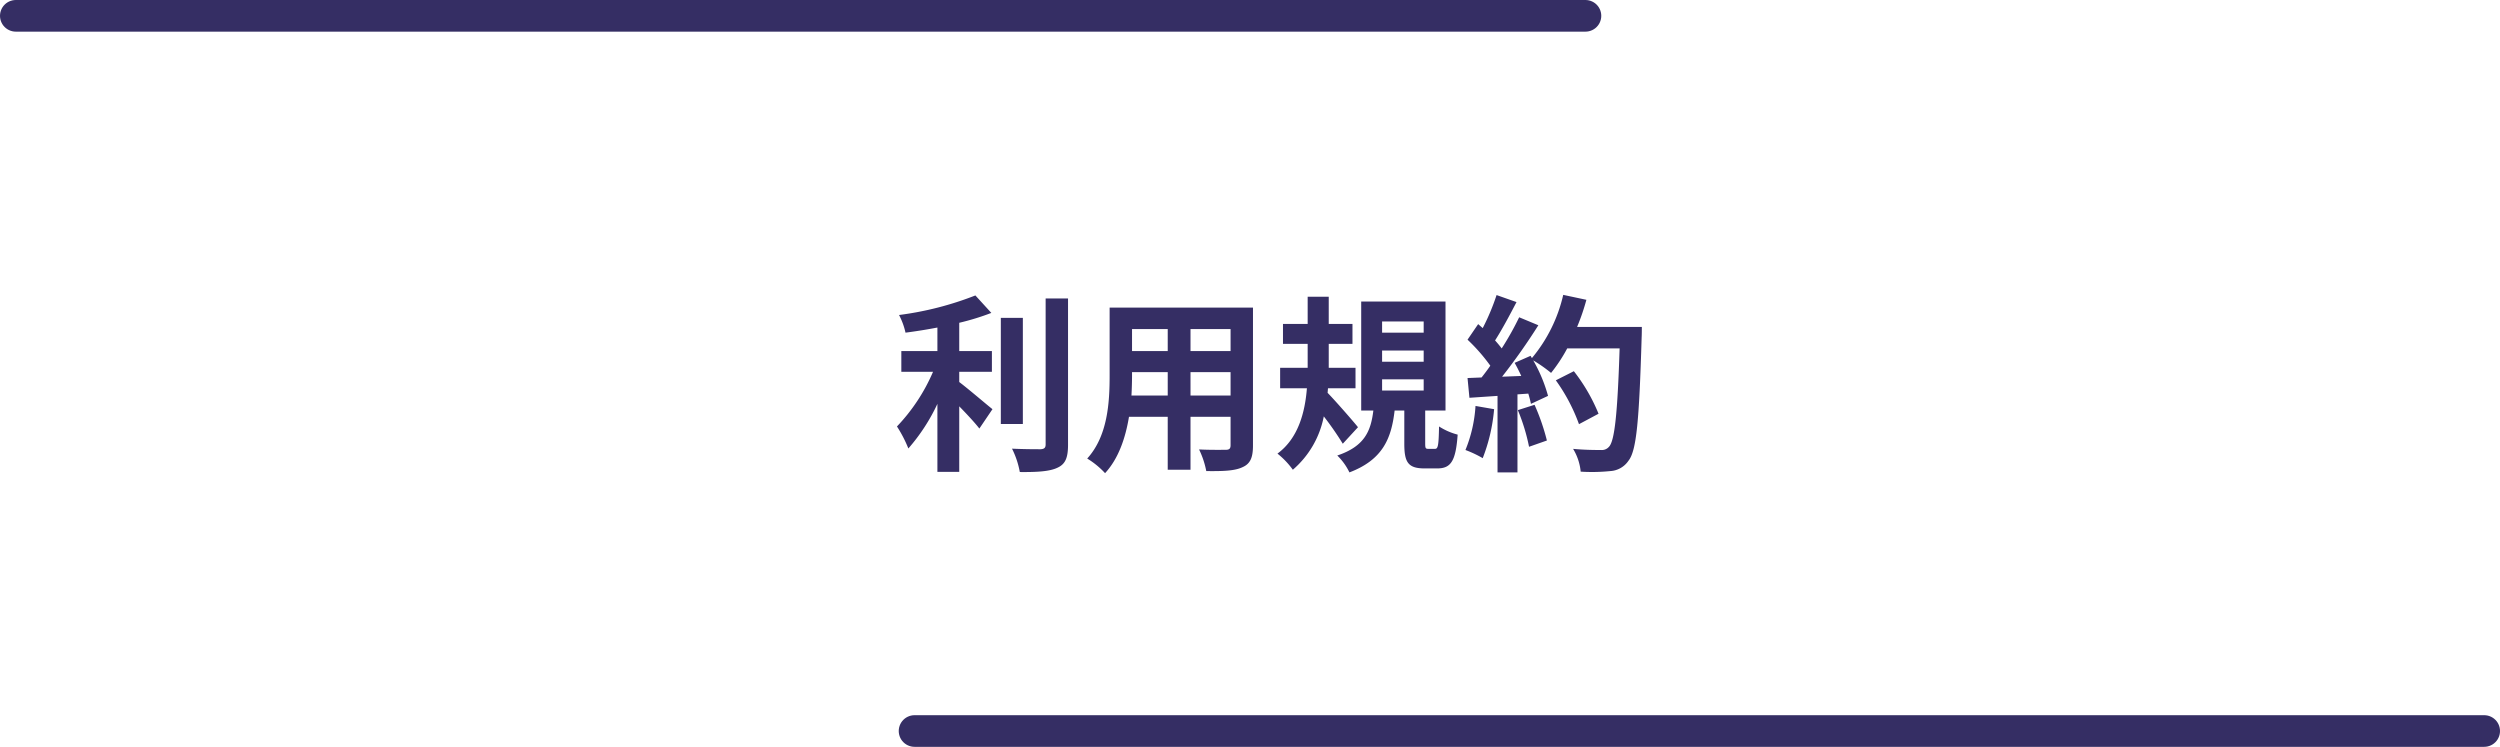 <svg xmlns="http://www.w3.org/2000/svg" width="395" height="118"><g data-name="グループ 946"><path data-name="パス 614" d="M151.56 58.74h5.16v-3.27h-5.16V51a39 39 0 005.07-1.56l-2.52-2.76a50.662 50.662 0 01-12.06 3.09 11.193 11.193 0 011.02 2.79c1.62-.21 3.33-.48 5.04-.81v3.72h-5.7v3.27h5.01a29.059 29.059 0 01-5.7 8.64 20.078 20.078 0 011.8 3.48 29.846 29.846 0 004.59-7.05v10.74h3.45V64.2c1.2 1.23 2.46 2.58 3.18 3.51l2.07-3.06c-.81-.63-3.78-3.18-5.25-4.29zm10.05-8.52h-3.48v16.77h3.48zm3.6-3.06v23.07c0 .54-.24.72-.81.75-.63 0-2.55 0-4.5-.09a13.692 13.692 0 011.23 3.69c2.73.03 4.74-.09 5.97-.69 1.23-.57 1.65-1.56 1.65-3.63v-23.1zm22.89 15.33V58.8h6.33v3.69zm-9.33 0c.06-1.11.09-2.19.09-3.15v-.54h5.64v3.69zm5.73-10.5v3.48h-5.64v-3.48zm9.93 3.48h-6.33v-3.48h6.33zm3.54-6.87h-22.65v10.71c0 4.2-.27 9.54-3.54 13.14a13.178 13.178 0 012.82 2.31c2.16-2.34 3.24-5.64 3.78-8.91h6.12v8.37h3.6v-8.37h6.33v4.5c0 .54-.21.72-.78.72-.54 0-2.52.03-4.2-.06a13.488 13.488 0 011.14 3.42c2.7.03 4.53-.03 5.76-.63 1.2-.54 1.62-1.5 1.62-3.42zm16.59 18.9c-.66-.84-3.54-4.14-4.8-5.43l.06-.72h4.35v-3.24h-4.23v-3.78h3.75v-3.15h-3.75v-4.29h-3.33v4.29h-3.9v3.15h3.9v3.78h-4.35v3.24h4.23c-.3 3.78-1.35 7.89-4.65 10.32a12.952 12.952 0 012.43 2.55 14.811 14.811 0 004.89-8.43 48.523 48.523 0 013 4.32zm3.81-7.56h6.57v1.77h-6.57zm0-4.56h6.57v1.77h-6.57zm0-4.59h6.57v1.77h-6.57zm7.32 20.13c-.45 0-.51-.09-.51-.9v-5.16h3.21V47.64h-13.32v17.22h1.92c-.39 3.18-1.32 5.64-5.7 7.11a9.468 9.468 0 011.92 2.67c5.28-2.01 6.63-5.37 7.14-9.78h1.53v5.22c0 2.94.57 3.93 3.21 3.93h1.98c2.13 0 2.94-1.08 3.24-5.34a10.055 10.055 0 01-2.94-1.29c-.06 3.15-.18 3.54-.66 3.54zm7.44-6.78a21.812 21.812 0 01-1.59 6.96 17.634 17.634 0 012.73 1.29 27.737 27.737 0 001.8-7.74zm6.69.66a30.533 30.533 0 011.77 5.79l2.82-.99a34.212 34.212 0 00-1.95-5.64zm9.36-13.14a34.405 34.405 0 001.47-4.29l-3.66-.78a23.887 23.887 0 01-4.95 9.99l-.21-.36-2.52 1.11c.36.63.72 1.35 1.05 2.07l-3.03.12a96.581 96.581 0 005.73-8.13l-3.03-1.26a46.908 46.908 0 01-2.76 4.92c-.3-.39-.66-.84-1.05-1.26 1.08-1.68 2.31-3.99 3.39-6.06l-3.15-1.11a35.971 35.971 0 01-2.19 5.22l-.72-.63-1.68 2.46a28.262 28.262 0 013.6 4.11c-.45.66-.93 1.29-1.38 1.86l-2.22.09.3 3.12 4.44-.3v12.09h3.15V62.31l1.71-.12a16.325 16.325 0 01.42 1.62l2.7-1.26a23.893 23.893 0 00-2.34-5.61 22.924 22.924 0 012.82 1.98 24.717 24.717 0 002.55-3.87h8.28c-.33 10.23-.78 14.61-1.68 15.54a1.48 1.48 0 01-1.26.51c-.81 0-2.52 0-4.41-.18a8.528 8.528 0 011.2 3.6 28.638 28.638 0 004.68-.09 3.718 3.718 0 002.88-1.65c1.26-1.59 1.68-6.33 2.07-19.47.03-.45.03-1.65.03-1.65zm3.39 13.71a28.216 28.216 0 00-3.9-6.72l-2.85 1.44a28.34 28.34 0 013.66 6.93z" fill="#352e64"/><path data-name="線 201" fill="none" stroke="#352e64" stroke-linecap="round" stroke-width="5" d="M2.5 2.5h248"/><path data-name="線 202" fill="none" stroke="#352e64" stroke-linecap="round" stroke-width="5" d="M144.5 115.5h248"/></g></svg>